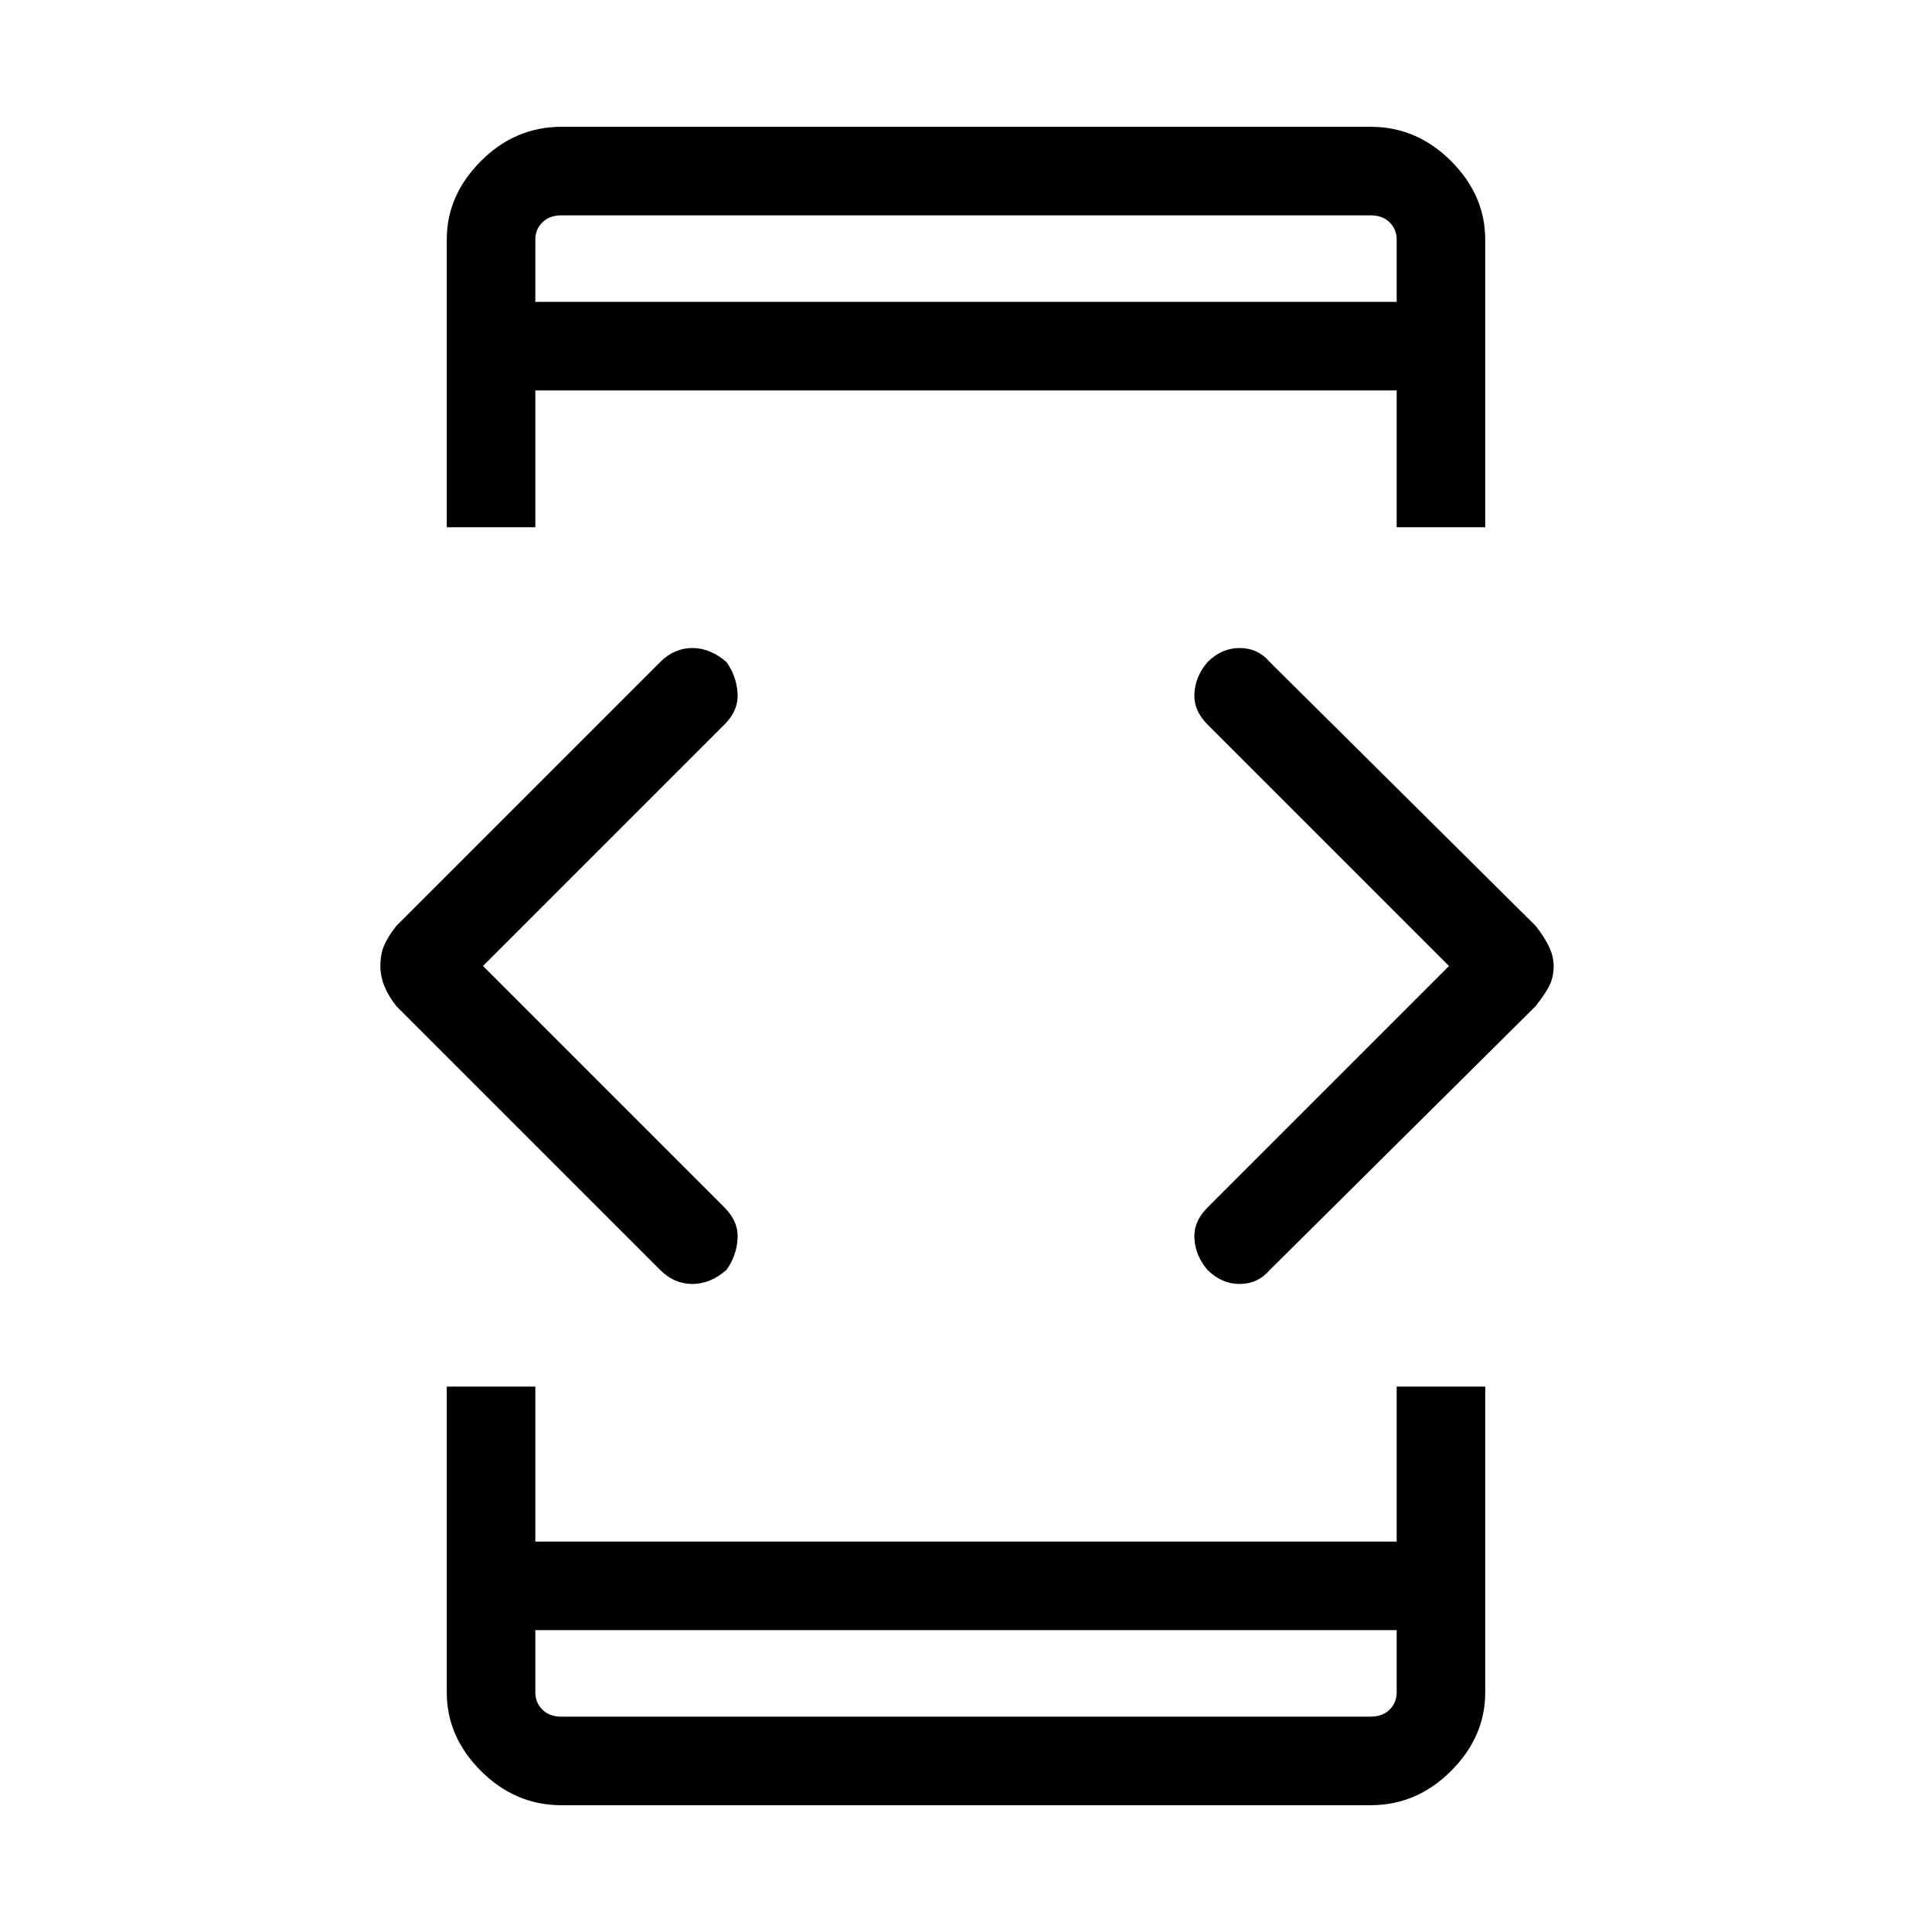 <svg xmlns="http://www.w3.org/2000/svg" height="48" width="48"><path d="M13.3 40.5V42.05Q13.3 42.3 13.475 42.475Q13.65 42.65 13.95 42.65H34.05Q34.35 42.65 34.525 42.475Q34.7 42.3 34.7 42.05V40.5ZM13.3 7.5H34.7V5.95Q34.7 5.7 34.525 5.525Q34.35 5.35 34.05 5.35H13.95Q13.65 5.35 13.475 5.525Q13.3 5.7 13.3 5.95ZM11.1 13.1V5.95Q11.1 4.85 11.95 4Q12.8 3.15 13.95 3.15H34.05Q35.2 3.15 36.05 4Q36.9 4.85 36.9 5.95V13.1H34.7V9.7H13.3V13.1ZM13.95 44.85Q12.8 44.85 11.95 44Q11.1 43.15 11.1 42.05V34.45H13.3V38.3H34.7V34.45H36.9V42.05Q36.9 43.15 36.05 44Q35.2 44.85 34.05 44.85ZM30 31.55Q29.7 31.2 29.675 30.775Q29.65 30.35 30 30L36 24L30 18Q29.65 17.65 29.675 17.225Q29.7 16.8 30 16.45Q30.35 16.1 30.8 16.1Q31.25 16.1 31.55 16.45L38.15 23Q38.35 23.25 38.475 23.5Q38.6 23.75 38.6 24Q38.6 24.3 38.475 24.525Q38.35 24.75 38.15 25L31.55 31.55Q31.25 31.9 30.8 31.9Q30.35 31.9 30 31.55ZM16.4 31.55 9.85 25Q9.65 24.75 9.55 24.5Q9.45 24.25 9.45 24Q9.45 23.7 9.55 23.475Q9.65 23.25 9.85 23L16.4 16.45Q16.75 16.1 17.2 16.1Q17.65 16.1 18.05 16.45Q18.3 16.8 18.325 17.225Q18.35 17.65 18 18L12 24L18 30Q18.35 30.35 18.325 30.775Q18.3 31.2 18.05 31.55Q17.65 31.9 17.2 31.9Q16.75 31.9 16.4 31.55ZM13.3 42.65Q13.3 42.65 13.3 42.475Q13.3 42.3 13.3 42.05V40.5V42.05Q13.3 42.3 13.3 42.475Q13.3 42.65 13.3 42.65ZM13.3 5.35Q13.3 5.35 13.3 5.525Q13.3 5.7 13.3 5.95V7.5V5.95Q13.3 5.7 13.3 5.525Q13.3 5.35 13.3 5.35Z"/></svg>